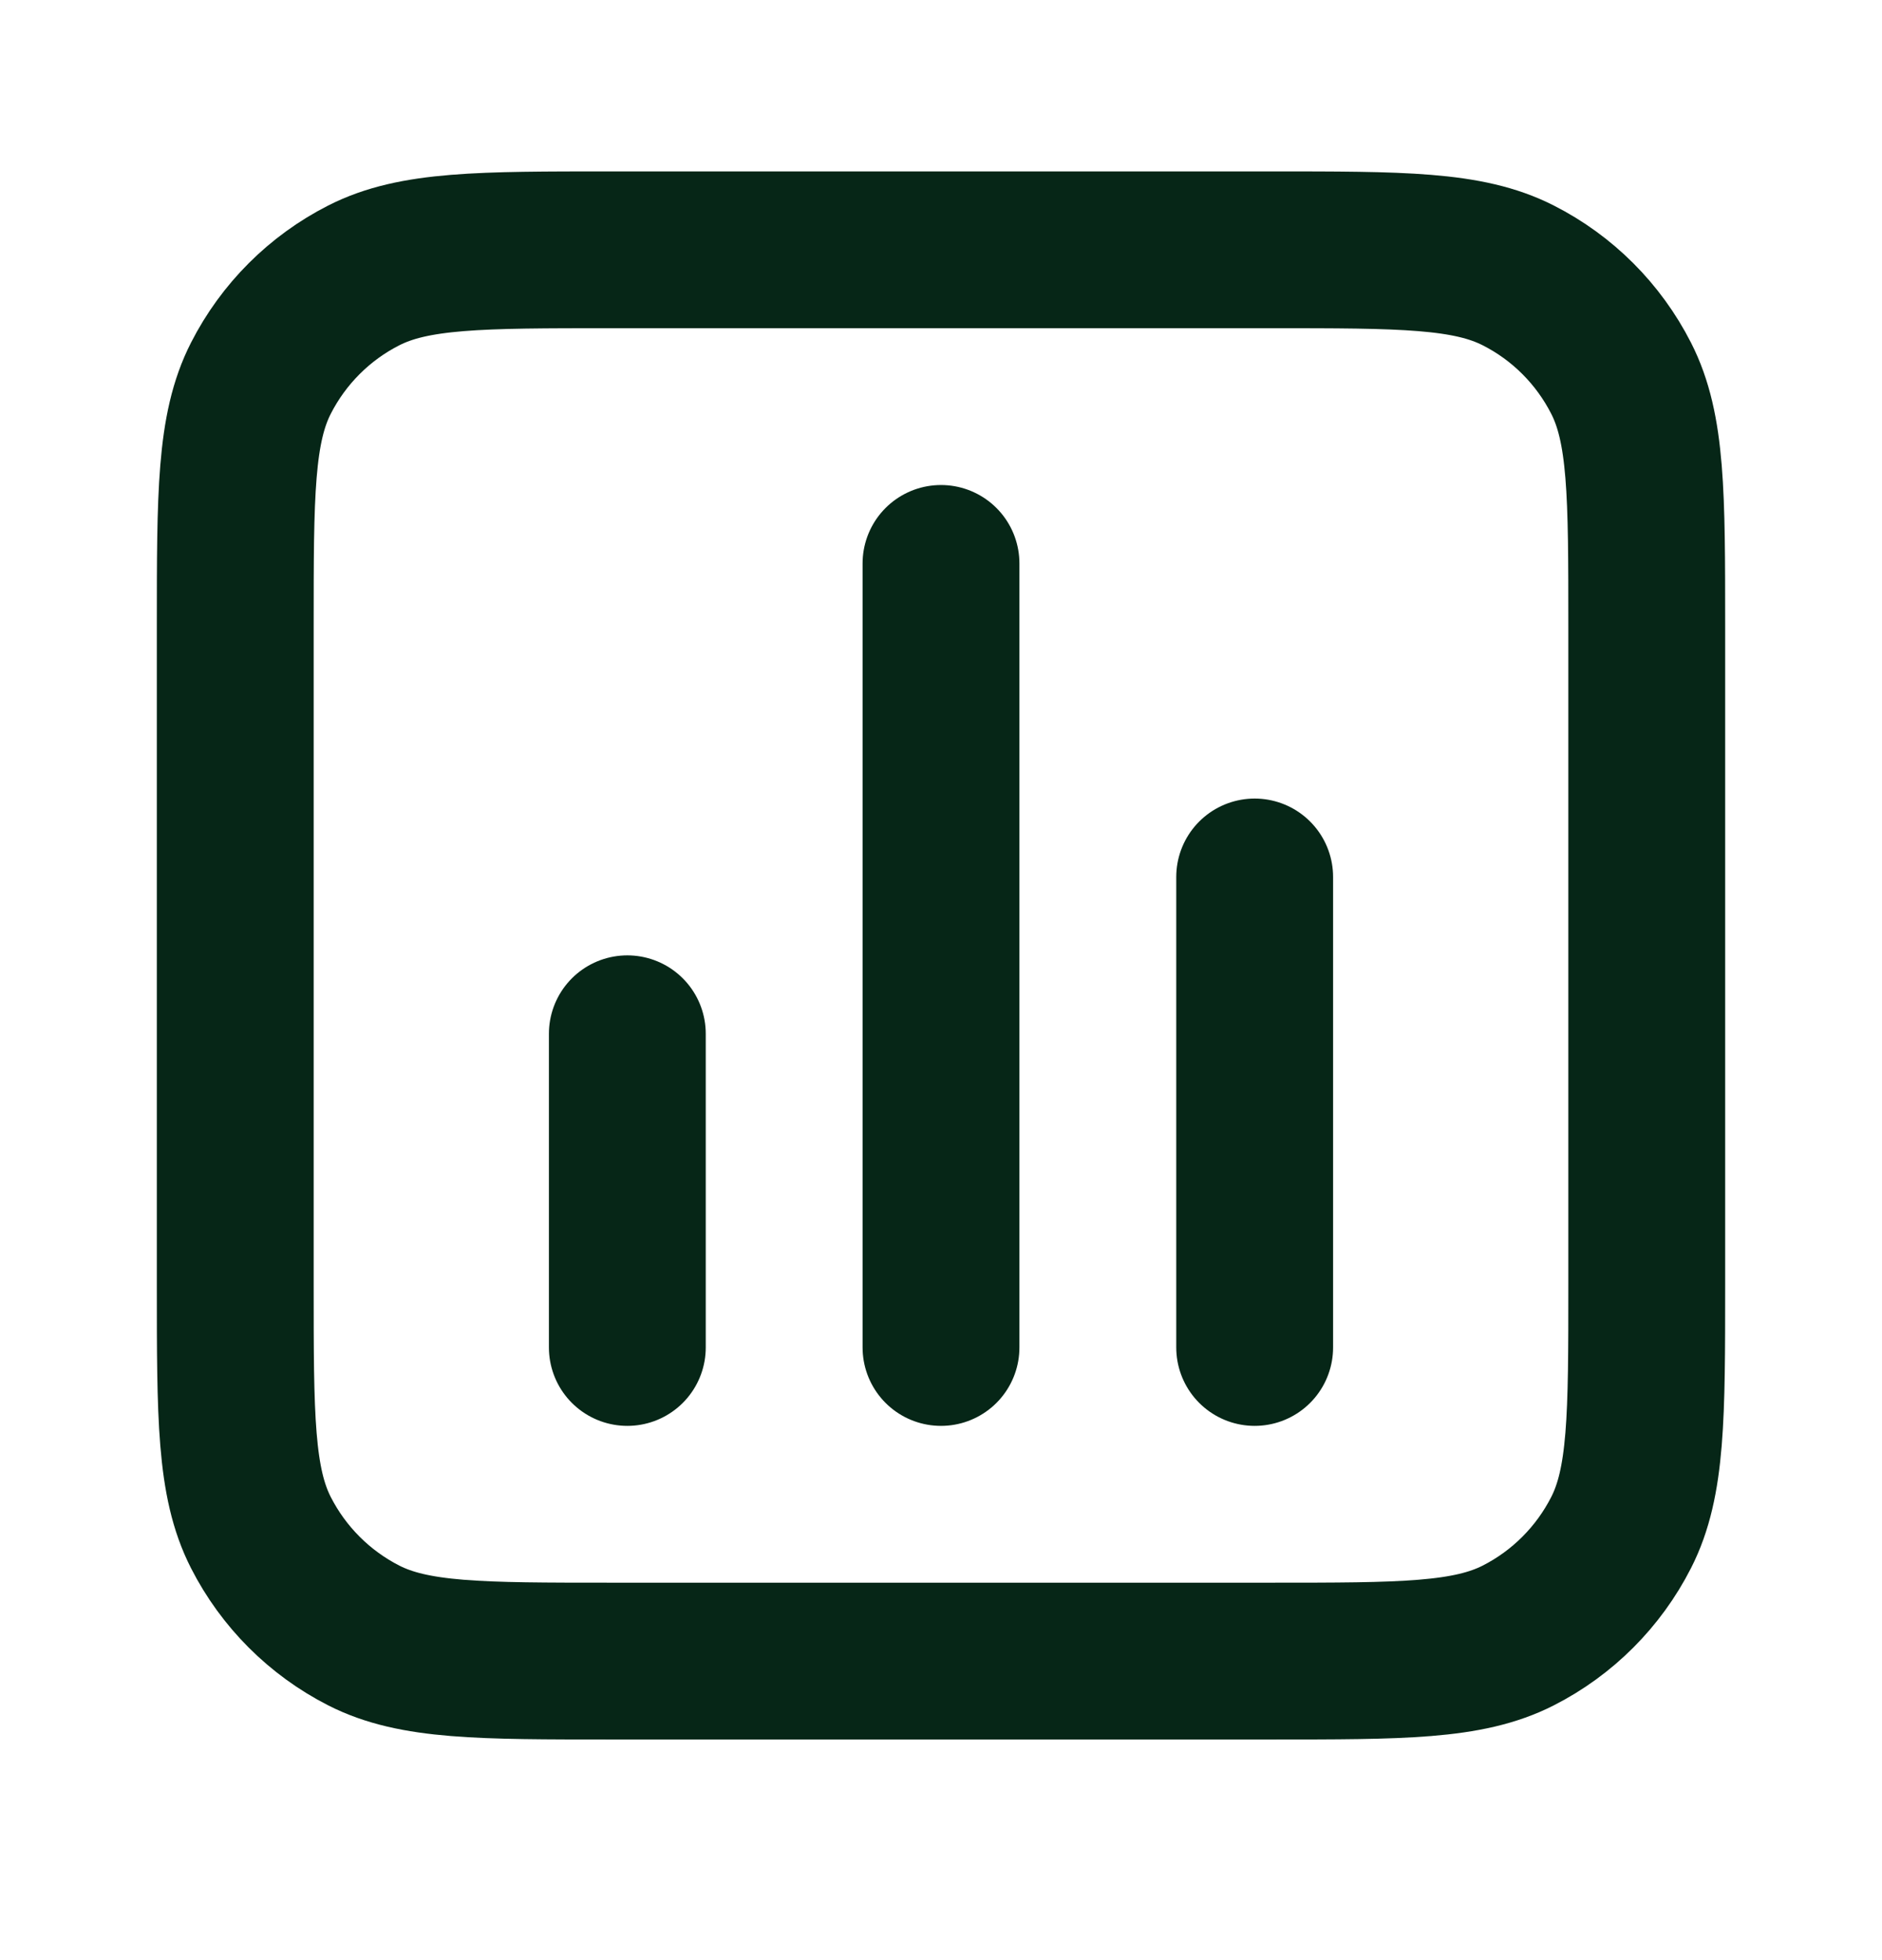 <svg width="24" height="25" viewBox="0 0 24 25" fill="none" xmlns="http://www.w3.org/2000/svg">
<path d="M8 13.185V17.186M16 11.185V17.186M12 7.186V17.186M7.8 21.186H16.2C17.88 21.186 18.72 21.186 19.362 20.859C19.927 20.571 20.385 20.112 20.673 19.547C21 18.906 21 18.066 21 16.386V7.986C21 6.305 21 5.465 20.673 4.824C20.385 4.259 19.927 3.8 19.362 3.513C18.72 3.186 17.88 3.186 16.2 3.186H7.8C6.12 3.186 5.28 3.186 4.638 3.513C4.074 3.8 3.615 4.259 3.327 4.824C3 5.465 3 6.305 3 7.986V16.386C3 18.066 3 18.906 3.327 19.547C3.615 20.112 4.074 20.571 4.638 20.859C5.28 21.186 6.12 21.186 7.8 21.186Z" stroke="#062617" stroke-width="2" stroke-linecap="round" stroke-linejoin="round"/>
</svg>
